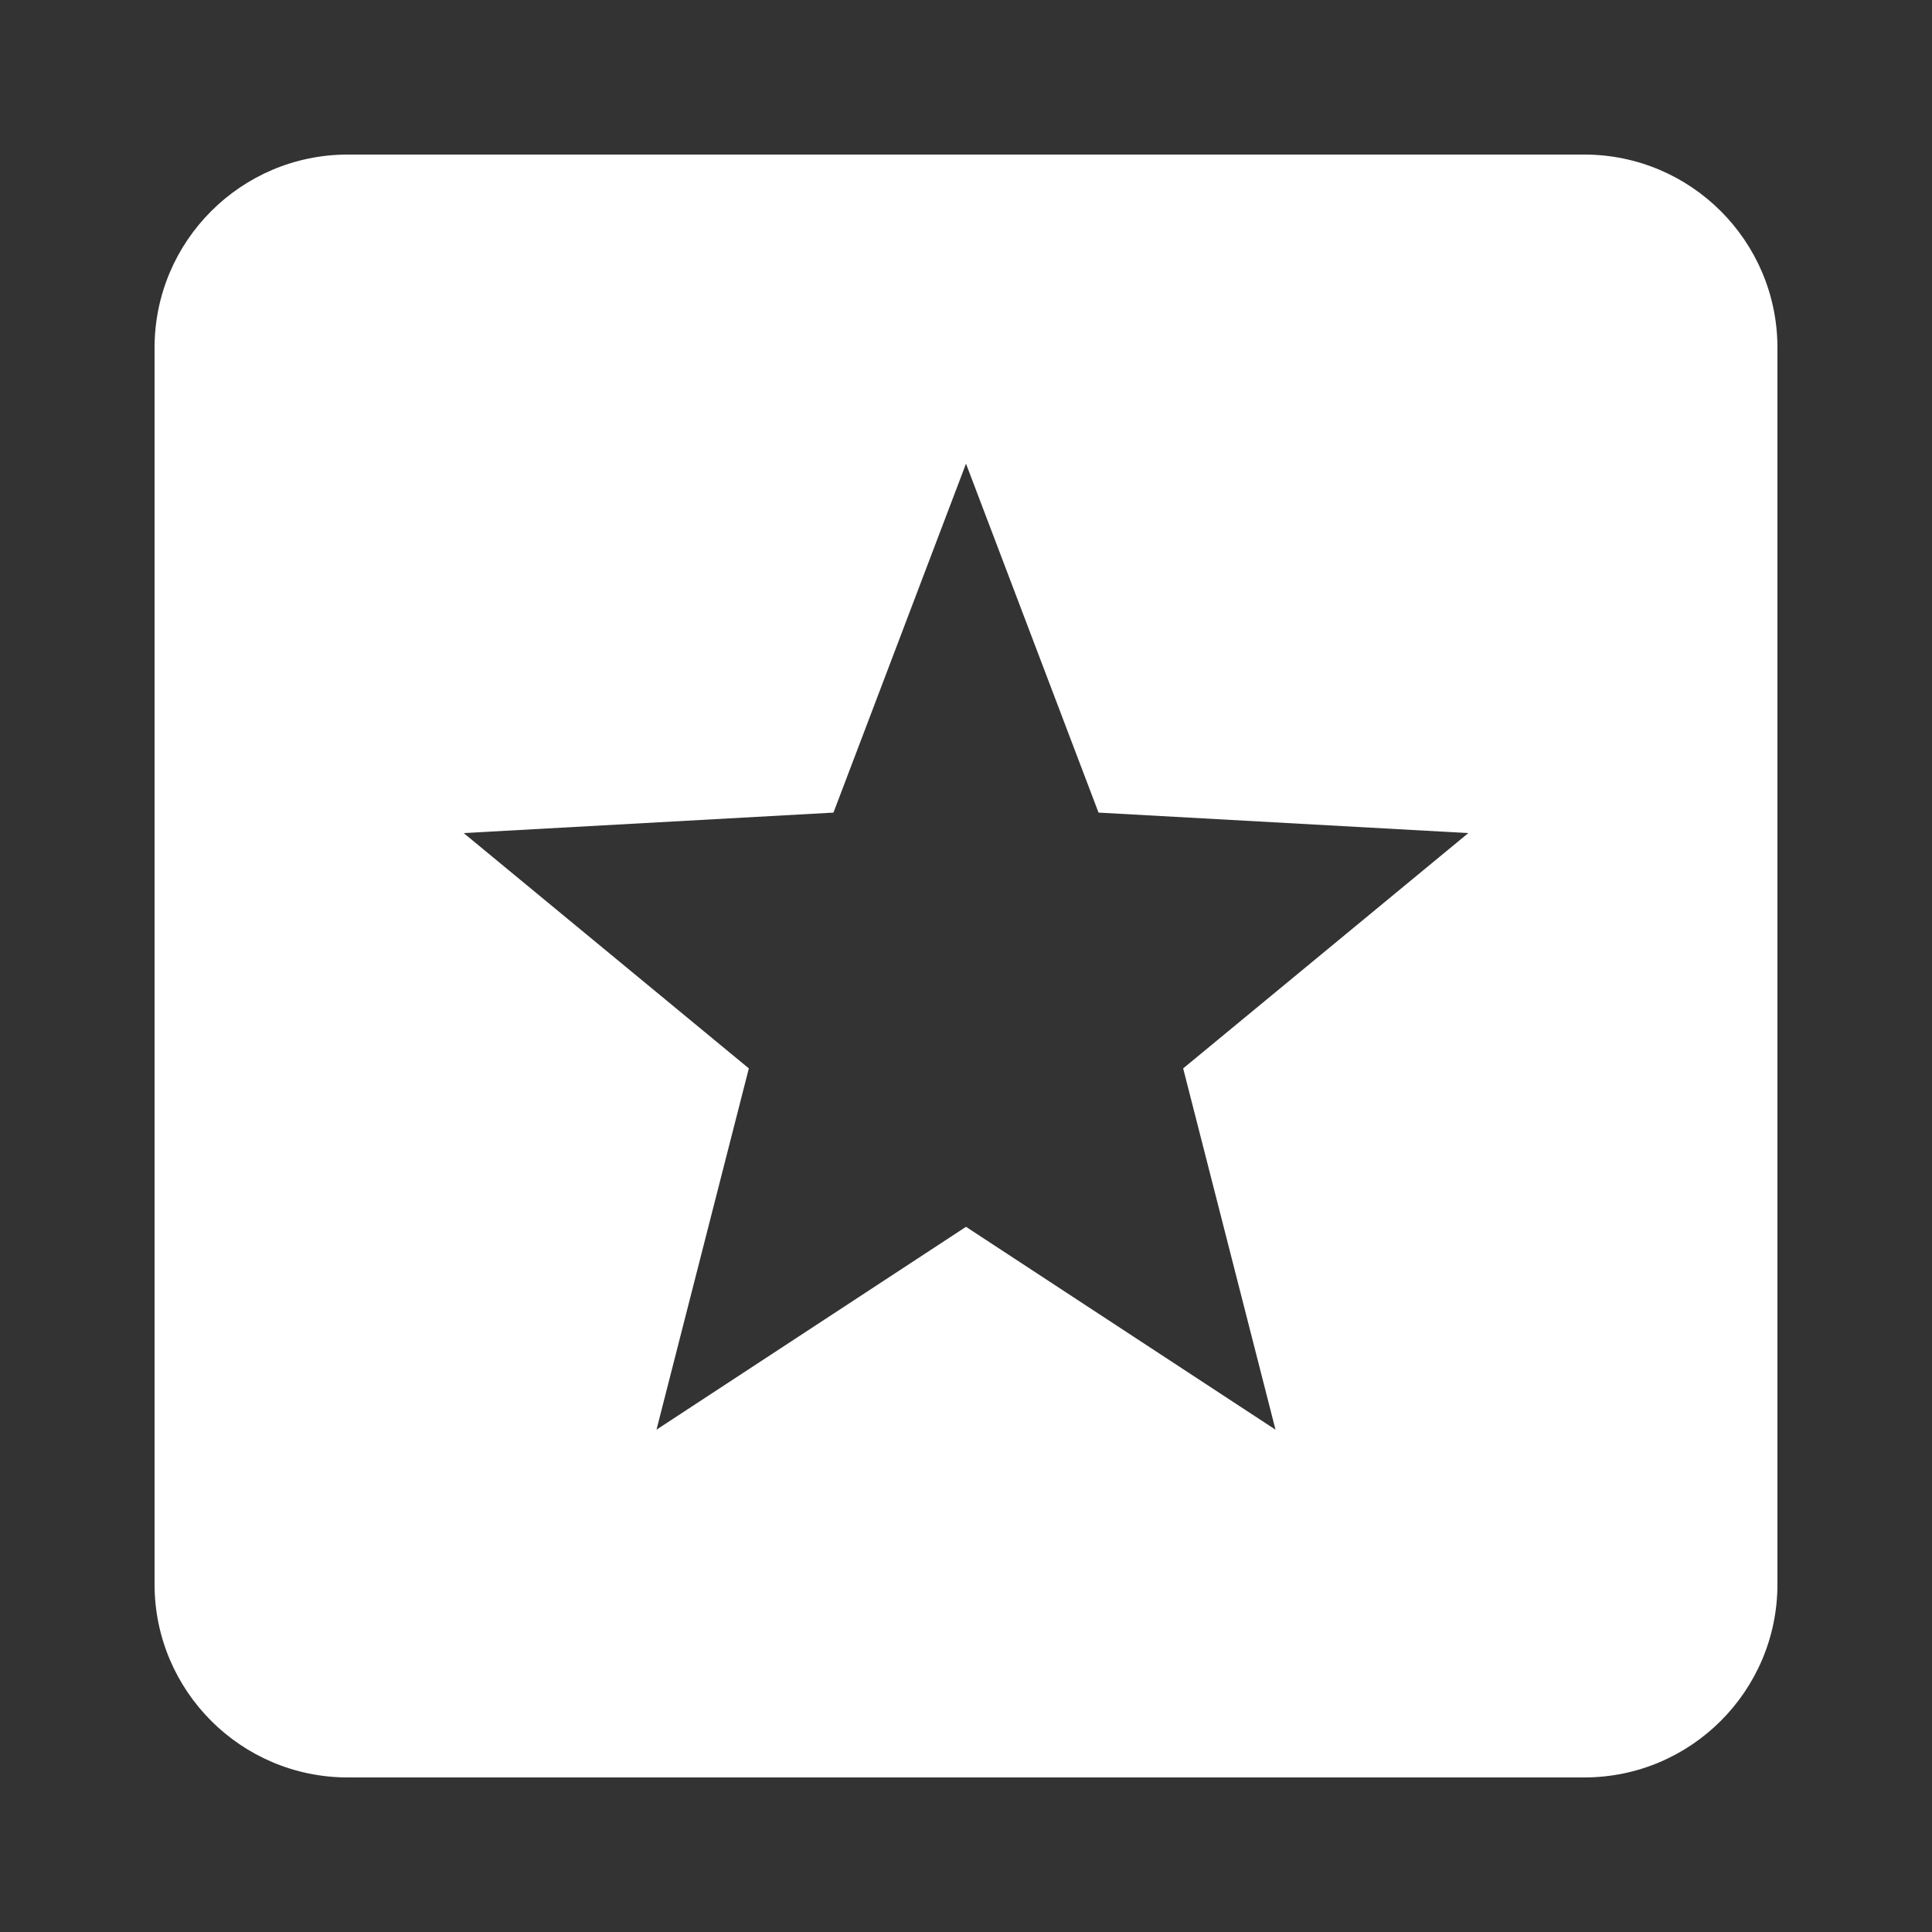 ﻿<?xml version="1.0" encoding="utf-8"?>
<svg xmlns="http://www.w3.org/2000/svg" viewBox="0 0 50 50" width="500" height="500">
  <rect x="0" y="0" width="50" height="50" fill="#333333" stroke="none"/>
  <path d="M41,4H9C6.24,4,4,6.24,4,9v32c0,2.76,2.24,5,5,5h32c2.76,0,5-2.24,5-5V9C46,6.24,43.76,4,41,4z M33.01,37L25,31.75L16.99,37l2.39-9.35L12,21.56l9.57-0.53L25,12l3.43,9.03L38,21.56l-7.38,6.09L33.01,37z" fill="#FFFFFF" />
</svg>